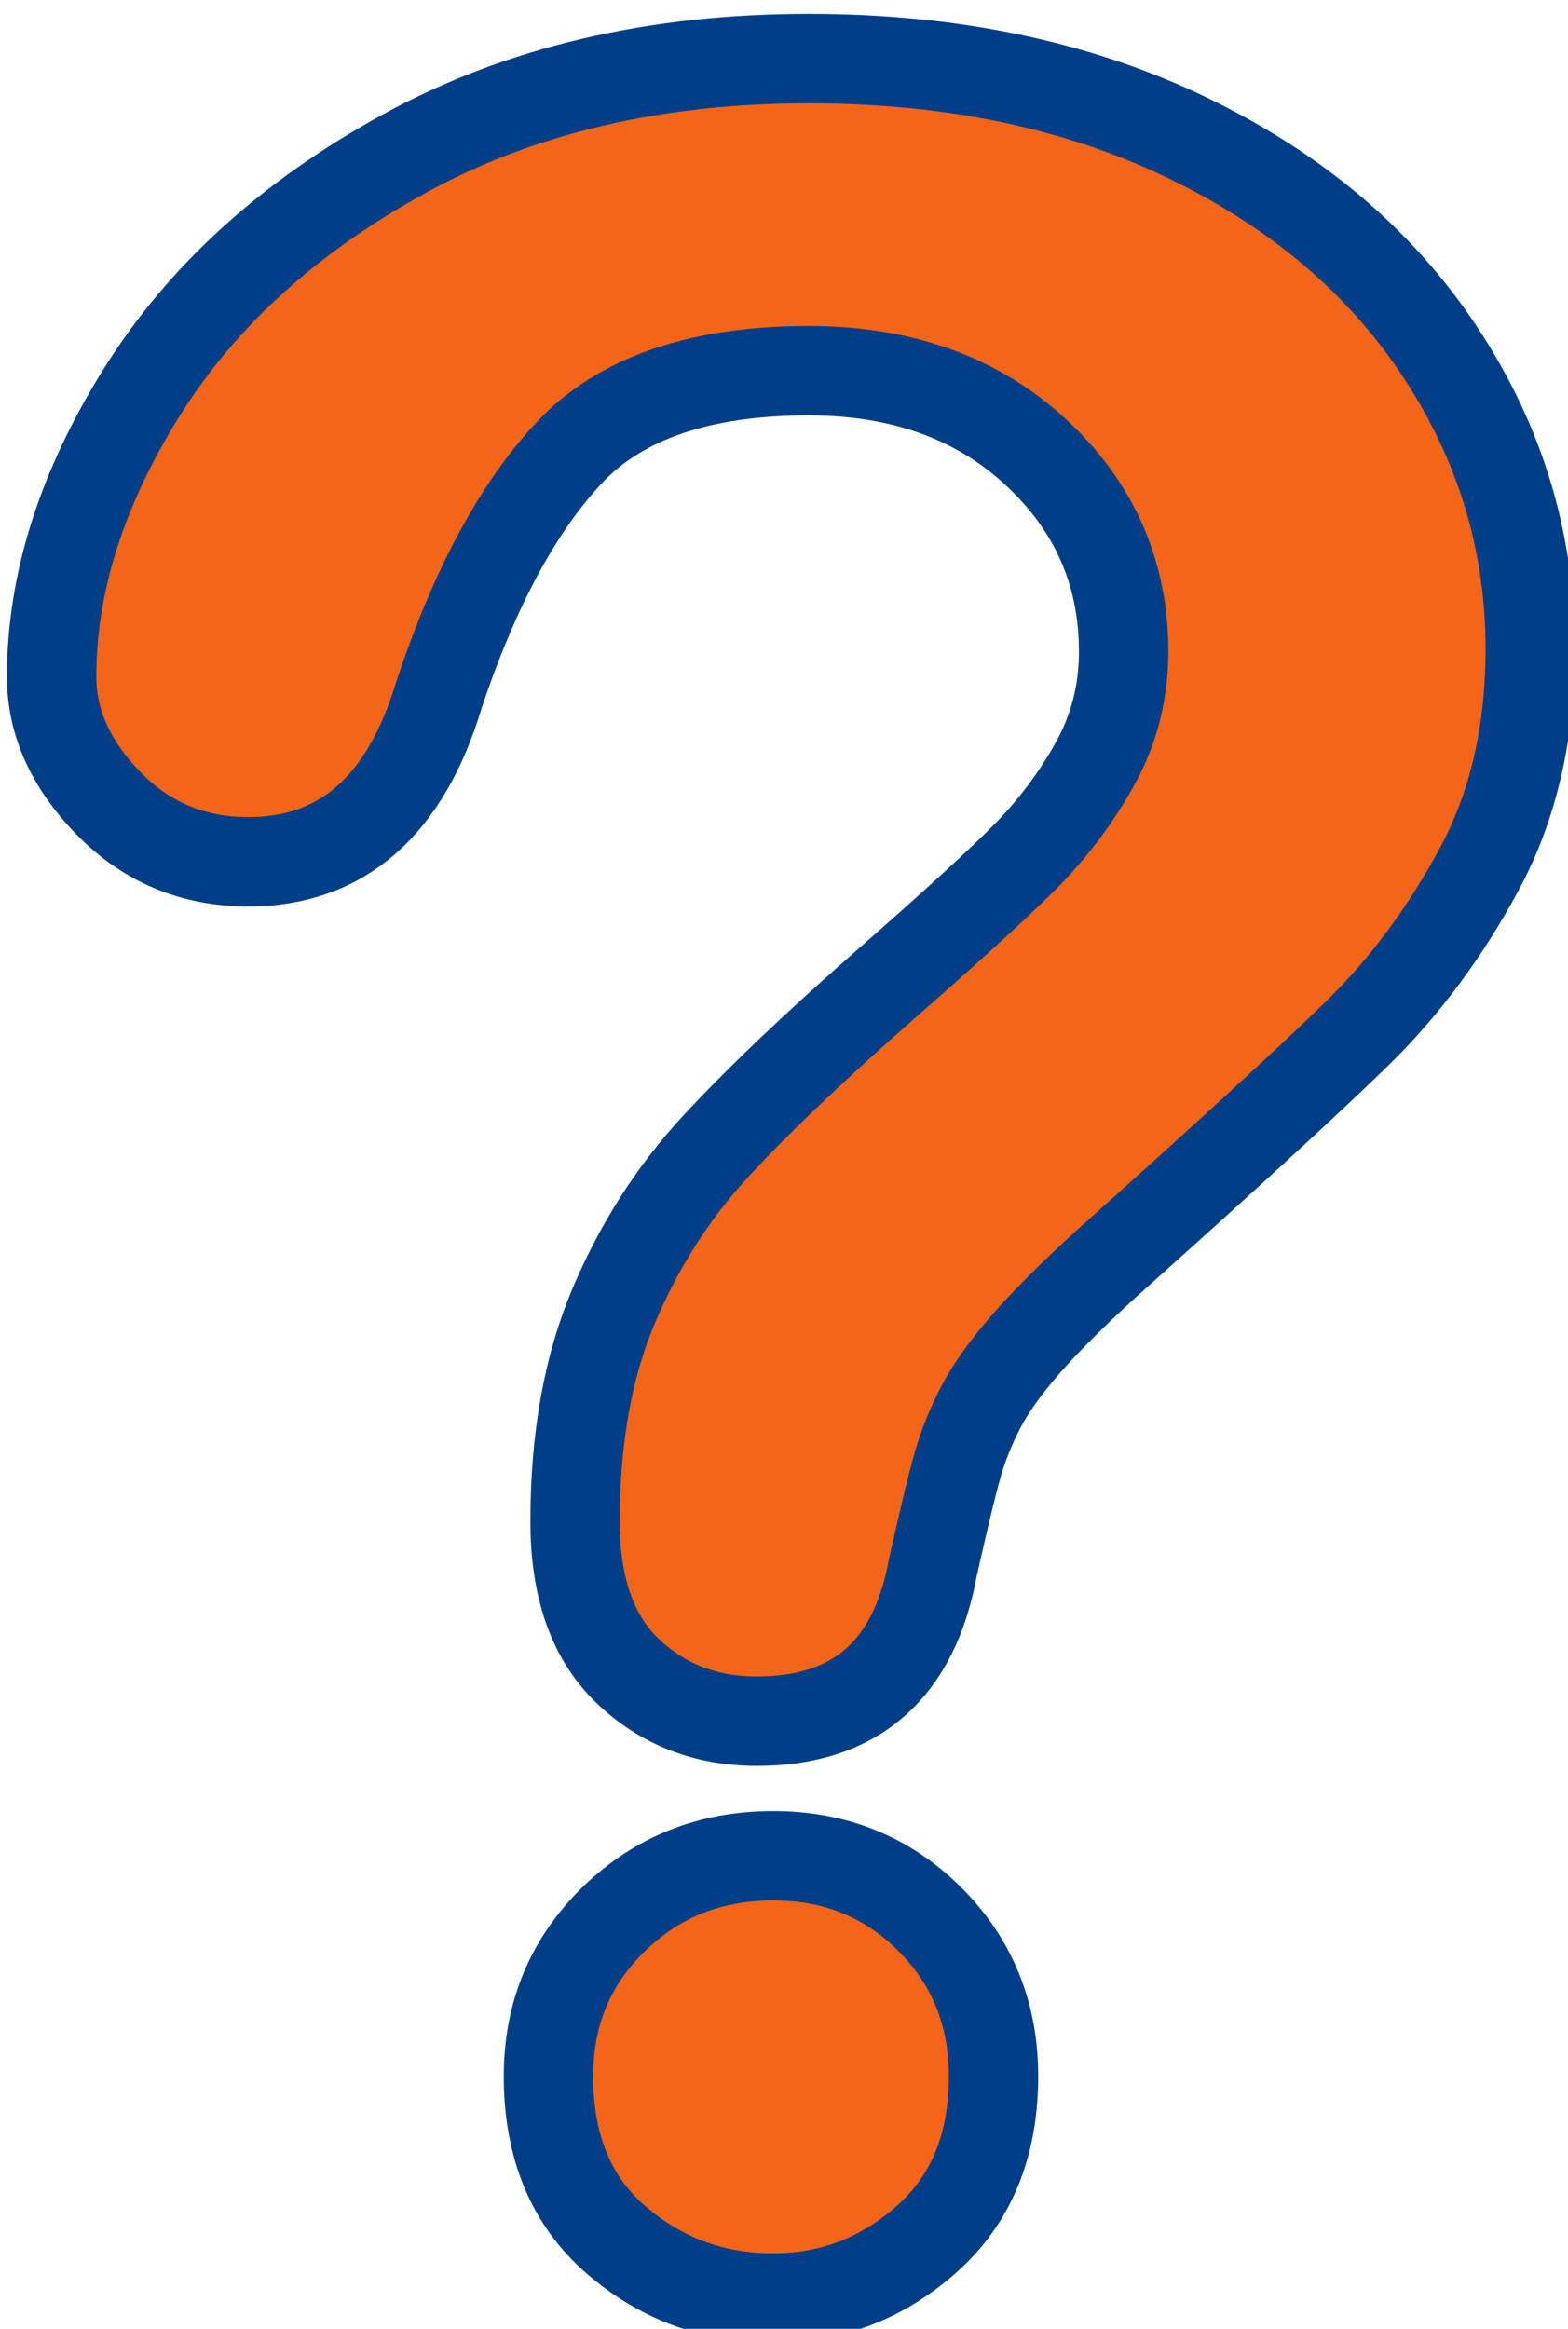 <?xml version="1.0" encoding="UTF-8" standalone="no"?>
<!-- Created with Inkscape (http://www.inkscape.org/) -->

<svg
   xmlns:dc="http://purl.org/dc/elements/1.1/"
   xmlns:cc="http://creativecommons.org/ns#"
   xmlns:rdf="http://www.w3.org/1999/02/22-rdf-syntax-ns#"
   xmlns:svg="http://www.w3.org/2000/svg"
   xmlns="http://www.w3.org/2000/svg"
   xmlns:sodipodi="http://sodipodi.sourceforge.net/DTD/sodipodi-0.dtd"
   xmlns:inkscape="http://www.inkscape.org/namespaces/inkscape"
   width="228.076"
   height="338.625"
   id="svg2"
   version="1.1"
   inkscape:version="0.91 r13725"
   sodipodi:docname="interrogation.svg">
  <defs
     id="defs4">
    <inkscape:perspective
       sodipodi:type="inkscape:persp3d"
       inkscape:vp_x="0 : 526.18109 : 1"
       inkscape:vp_y="0 : 1000 : 0"
       inkscape:vp_z="744.09448 : 526.18109 : 1"
       inkscape:persp3d-origin="372.04724 : 350.78739 : 1"
       id="perspective10" />
    <inkscape:perspective
       id="perspective3603"
       inkscape:persp3d-origin="0.5 : 0.33333333 : 1"
       inkscape:vp_z="1 : 0.5 : 1"
       inkscape:vp_y="0 : 1000 : 0"
       inkscape:vp_x="0 : 0.5 : 1"
       sodipodi:type="inkscape:persp3d" />
    <inkscape:perspective
       id="perspective3603-4"
       inkscape:persp3d-origin="0.5 : 0.33333333 : 1"
       inkscape:vp_z="1 : 0.5 : 1"
       inkscape:vp_y="0 : 1000 : 0"
       inkscape:vp_x="0 : 0.5 : 1"
       sodipodi:type="inkscape:persp3d" />
  </defs>
  <sodipodi:namedview
     id="base"
     pagecolor="#ffffff"
     bordercolor="#666666"
     borderopacity="1.0"
     inkscape:pageopacity="0.0"
     inkscape:pageshadow="2"
     inkscape:zoom="0.98994949"
     inkscape:cx="190.29819"
     inkscape:cy="66.865676"
     inkscape:document-units="px"
     inkscape:current-layer="layer1"
     showgrid="false"
     inkscape:window-width="1280"
     inkscape:window-height="995"
     inkscape:window-x="0"
     inkscape:window-y="56"
     inkscape:window-maximized="1" />
  <g
     inkscape:label="Layer 1"
     inkscape:groupmode="layer"
     id="layer1"
     transform="translate(-190.879,-269.318)">
    <path
       id="path2821"
       style="color:#000000;font-style:normal;font-variant:normal;font-weight:normal;font-stretch:normal;font-size:medium;line-height:normal;font-family:'Arial Rounded MT Bold';-inkscape-font-specification:'Arial Rounded MT Bold,';text-indent:0;text-align:start;text-decoration:none;text-decoration-line:none;letter-spacing:normal;word-spacing:normal;text-transform:none;direction:ltr;block-progression:tb;writing-mode:lr-tb;text-anchor:start;visibility:visible;fill:#f36619;fill-opacity:1;fill-rule:nonzero;stroke:#003f87;stroke-width:13;stroke-linecap:butt;stroke-linejoin:miter;stroke-miterlimit:4;stroke-dasharray:none;stroke-dashoffset:0;stroke-opacity:1;marker:none"
       d="m 198.389,367.74 c -2e-5,-13.621 4.373,-27.422 13.12,-41.402 8.746,-13.98 21.508,-25.558 38.283,-34.735 16.776,-9.176 36.348,-13.765 58.716,-13.765 20.791,3.2e-4 39.144,3.836 55.059,11.507 15.915,7.671 28.211,18.102 36.885,31.294 8.674,13.192 13.012,27.53 13.012,43.015 -2.3e-4,12.188 -2.474,22.87 -7.42,32.046 -4.947,9.177 -10.826,17.099 -17.636,23.766 -6.811,6.668 -19.034,17.887 -36.67,33.659 -4.875,4.445 -8.782,8.352 -11.722,11.722 -2.94,3.37 -5.126,6.452 -6.56,9.248 -1.434,2.796 -2.545,5.592 -3.334,8.388 -0.789,2.796 -1.972,7.707 -3.549,14.733 -2.724,14.912 -11.256,22.368 -25.594,22.368 -7.456,8e-5 -13.729,-2.437 -18.819,-7.313 -5.09,-4.875 -7.635,-12.116 -7.635,-21.723 -9e-5,-12.044 1.864,-22.475 5.592,-31.294 3.728,-8.818 8.675,-16.561 14.84,-23.228 6.165,-6.667 14.482,-14.589 24.949,-23.766 9.176,-8.029 15.808,-14.087 19.895,-18.174 4.086,-4.086 7.527,-8.639 10.324,-13.657 2.796,-5.018 4.194,-10.467 4.194,-16.346 -1.8e-4,-11.47 -4.266,-21.149 -12.797,-29.035 -8.531,-7.886 -19.536,-11.829 -33.014,-11.829 -15.772,2.8e-4 -27.386,3.979 -34.842,11.937 -7.456,7.958 -13.765,19.68 -18.927,35.165 -4.875,16.203 -14.123,24.304 -27.745,24.304 -8.03,2e-4 -14.804,-2.832 -20.325,-8.495 -5.52,-5.663 -8.28,-11.793 -8.28,-18.389 z m 104.957,235.723 c -8.747,0 -16.382,-2.832 -22.906,-8.495 -6.524,-5.664 -9.786,-13.586 -9.786,-23.766 -9e-5,-9.033 3.154,-16.632 9.463,-22.798 6.309,-6.165 14.052,-9.248 23.228,-9.248 9.033,6e-5 16.632,3.083 22.798,9.248 6.165,6.166 9.248,13.765 9.248,22.798 -1.5e-4,10.037 -3.226,17.923 -9.678,23.658 -6.452,5.735 -13.908,8.603 -22.368,8.603 z"
       inkscape:connector-curvature="0" />
  </g>
</svg>

